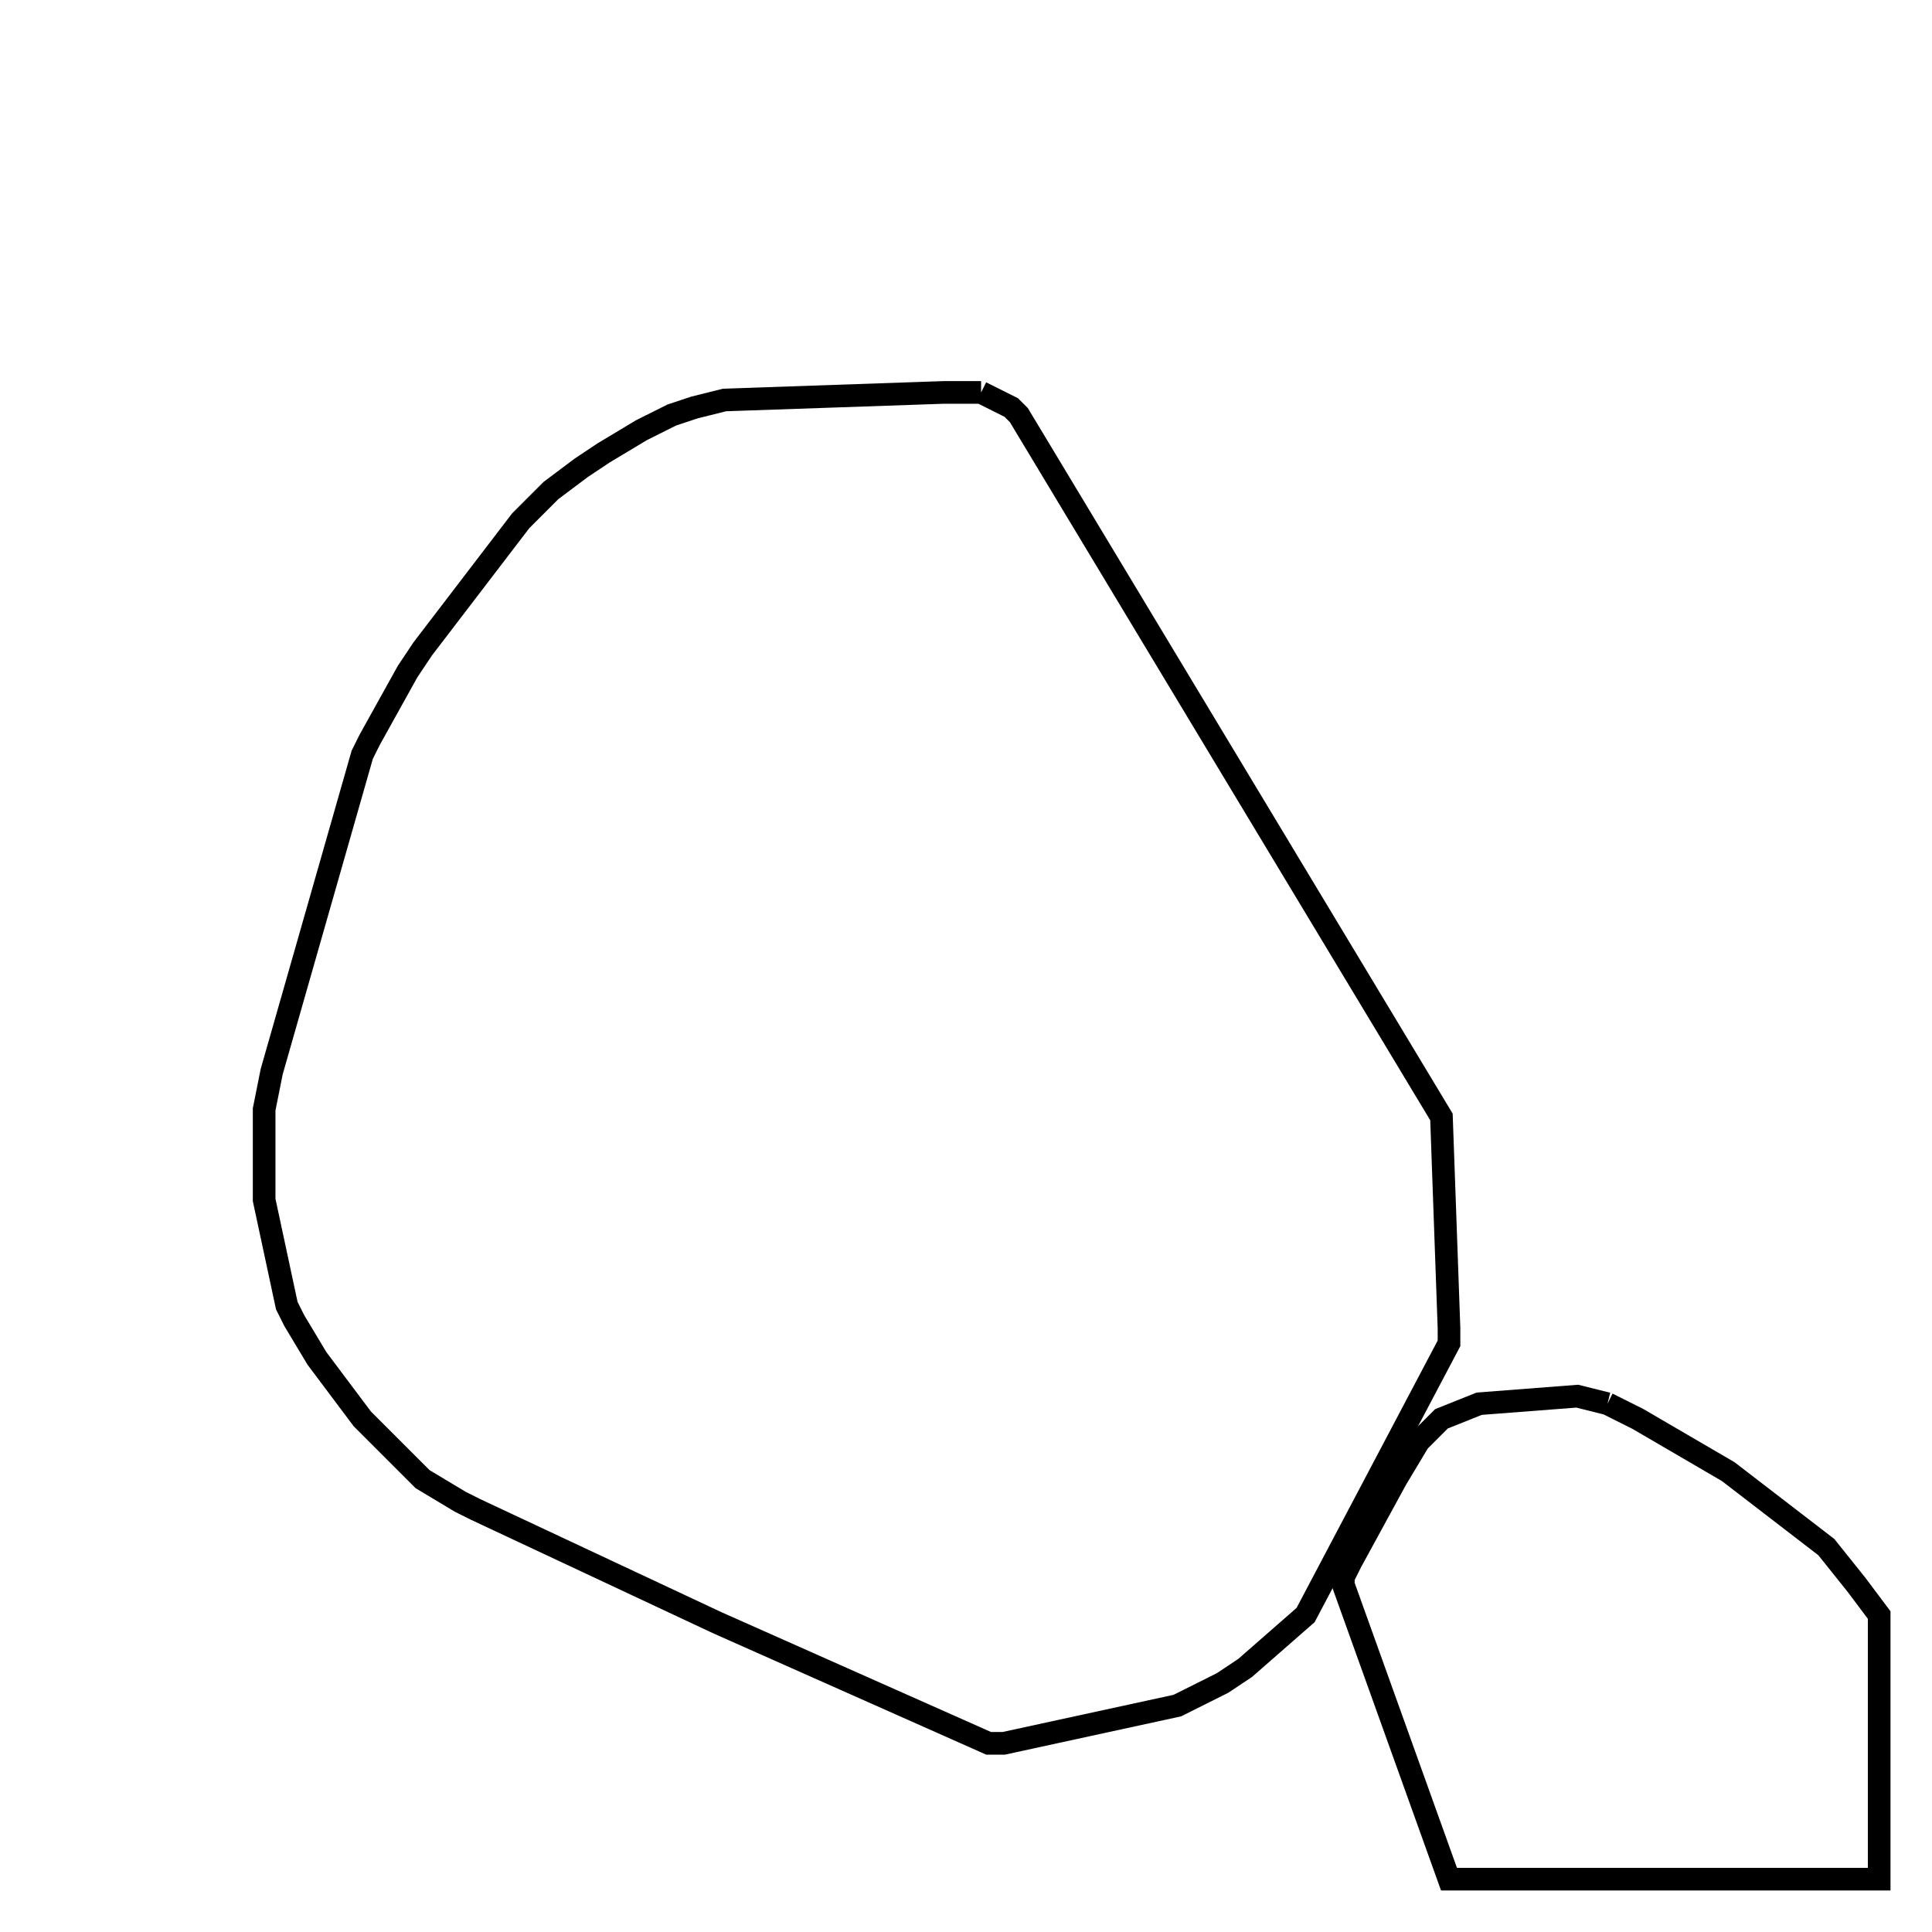 <svg width="256" height="256" xmlns="http://www.w3.org/2000/svg" fill-opacity="0" stroke="black" stroke-width="3" ><path d="M130 52 134 54 135 55 191 148 192 176 192 178 173 214 165 221 162 223 156 226 133 231 131 231 95 215 63 200 61 199 56 196 48 188 42 180 39 175 38 173 35 159 35 147 36 142 48 100 49 98 54 89 56 86 69 69 73 65 77 62 80 60 85 57 89 55 92 54 96 53 125 52 130 52 "/><path d="M213 186 217 188 229 195 242 205 246 210 249 214 249 249 192 249 178 210 178 209 179 207 185 196 188 191 191 188 196 186 209 185 213 186 "/></svg>
